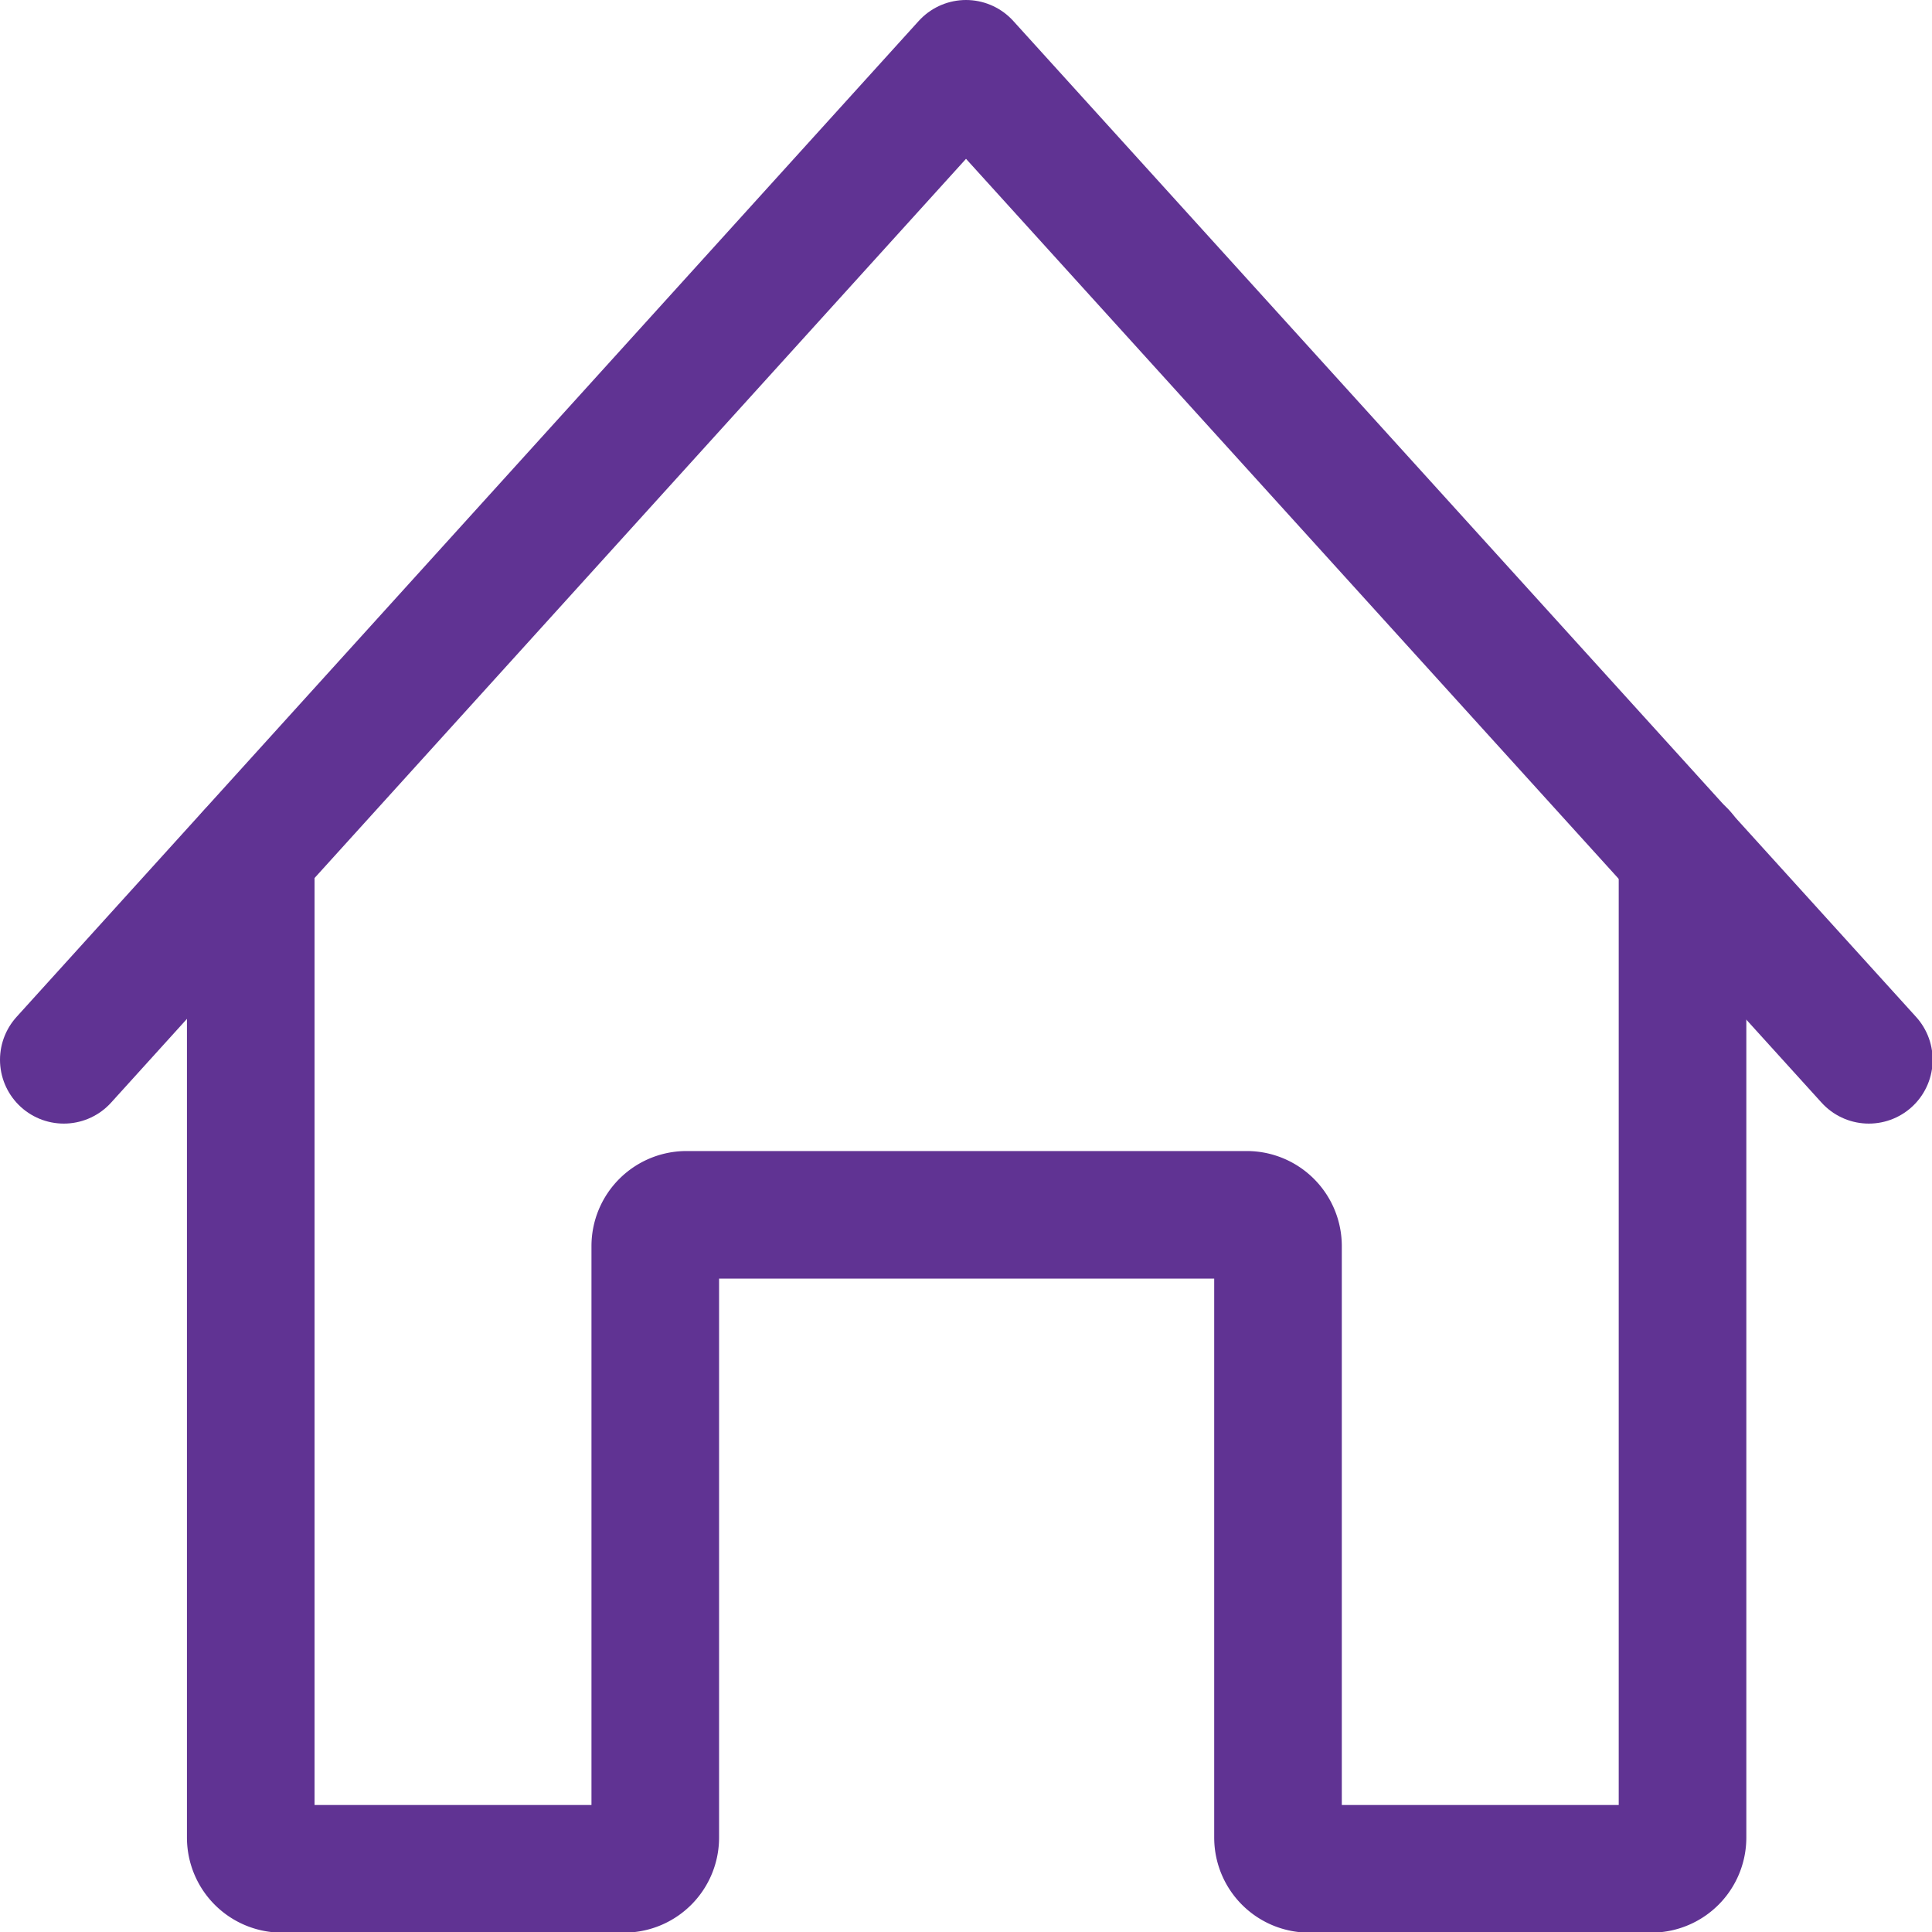 <svg xmlns="http://www.w3.org/2000/svg" viewBox="0 0 30.28 30.28"><defs><style>.cls-1{fill:none;stroke:#603393;stroke-linecap:round;stroke-linejoin:round;stroke-width:2px;}</style></defs><title>Asset 9</title><g id="Layer_2" data-name="Layer 2"><g id="Layer_1-2" data-name="Layer 1"><path class="cls-1" d="M3.93,13.38V28.8a.49.49,0,0,0,.49.49H9.78a.49.49,0,0,0,.49-.49V19.53a.49.49,0,0,1,.49-.49h8.78a.49.49,0,0,1,.49.49V28.8a.49.49,0,0,0,.49.49h5.36a.49.49,0,0,0,.49-.49V13.38"/><polyline class="cls-1" points="1 16.61 15.14 1 29.29 16.61"/></g></g></svg>